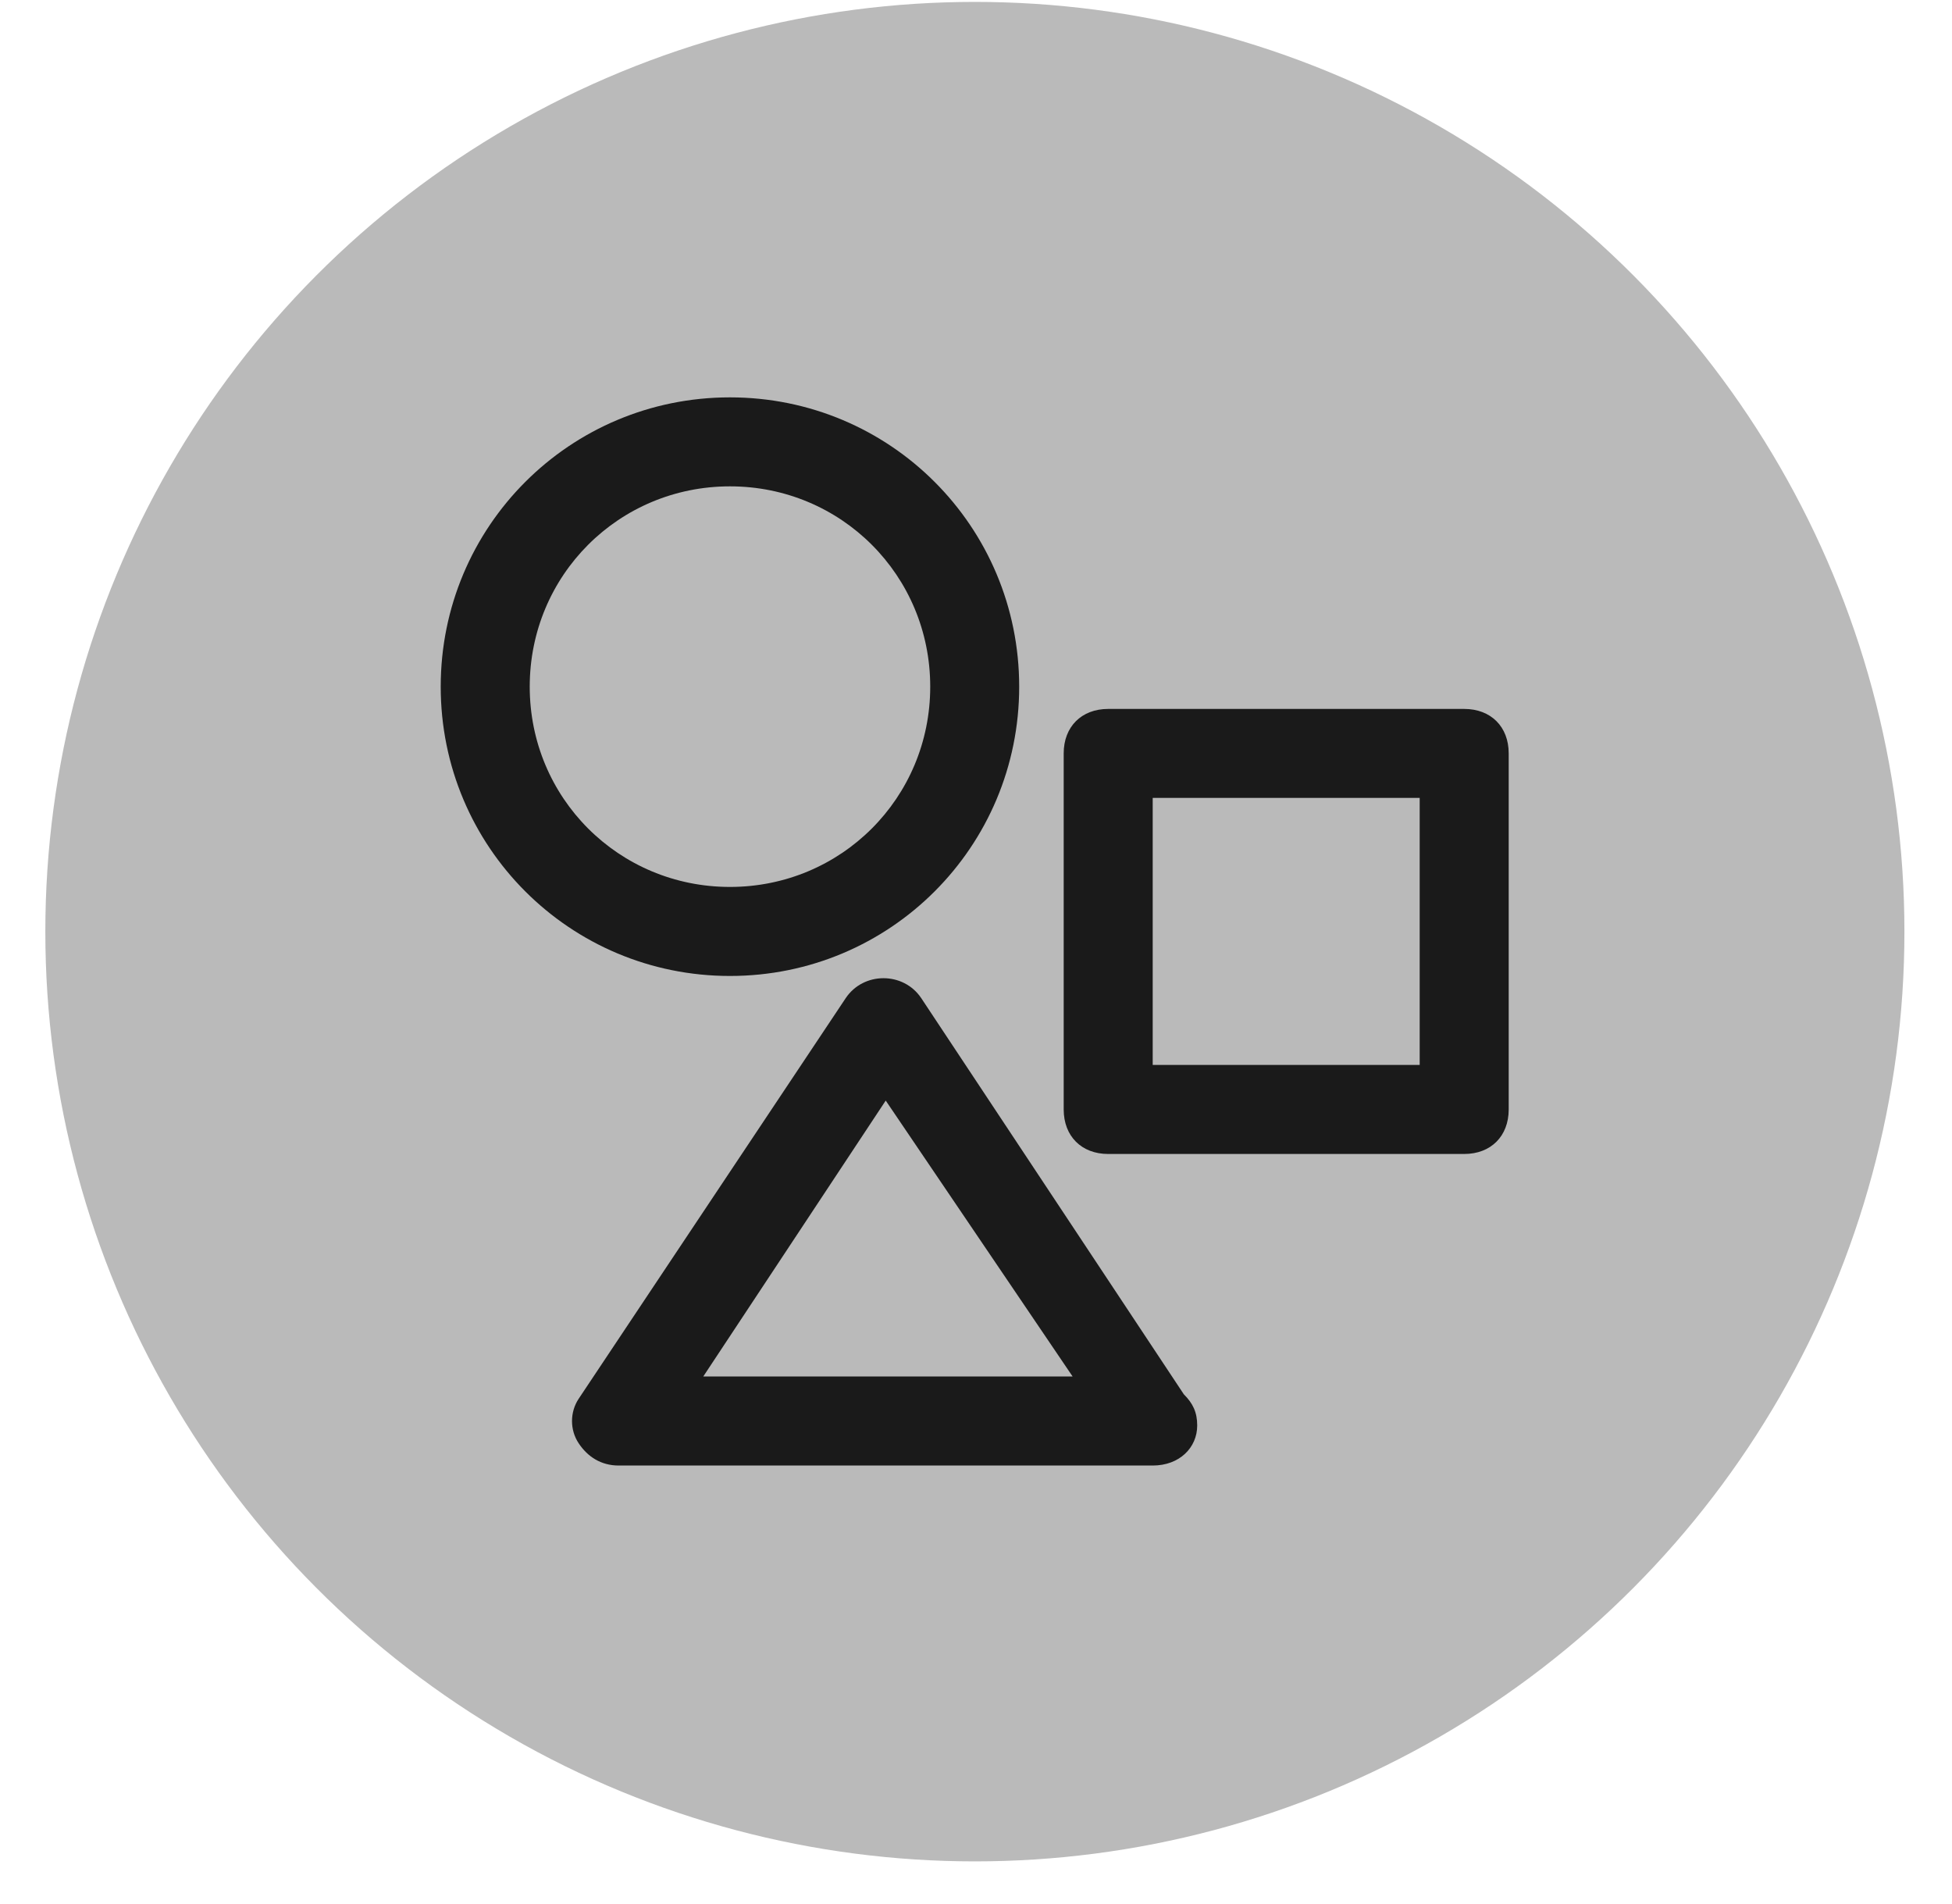 <svg width="40" height="39" viewBox="0 0 40 39" fill="none" xmlns="http://www.w3.org/2000/svg">
<circle cx="19.977" cy="19.087" r="19.048" fill="#BABABA"/>
<path d="M23.621 30.025H12.679C12.314 30.025 12.04 29.843 11.858 29.569C11.676 29.296 11.676 28.931 11.858 28.657L17.329 20.451C17.694 19.904 18.515 19.904 18.879 20.451L24.259 28.566C24.442 28.748 24.533 28.931 24.533 29.204C24.533 29.66 24.168 30.025 23.621 30.025ZM14.411 28.201H21.98L18.15 22.548L14.411 28.201ZM30.004 23.642H22.709C22.162 23.642 21.797 23.277 21.797 22.73V15.435C21.797 14.888 22.162 14.524 22.709 14.524H30.004C30.551 14.524 30.916 14.888 30.916 15.435V22.73C30.916 23.277 30.551 23.642 30.004 23.642ZM23.621 21.818H29.092V16.347H23.621V21.818ZM14.958 19.995C11.676 19.995 9.031 17.35 9.031 14.068C9.031 10.785 11.676 8.141 14.958 8.141C18.241 8.141 20.885 10.785 20.885 14.068C20.885 17.35 18.241 19.995 14.958 19.995ZM14.958 9.964C12.679 9.964 10.855 11.788 10.855 14.068C10.855 16.347 12.679 18.171 14.958 18.171C17.238 18.171 19.062 16.347 19.062 14.068C19.062 11.788 17.238 9.964 14.958 9.964Z" fill="#1A1A1A"/>
</svg>
